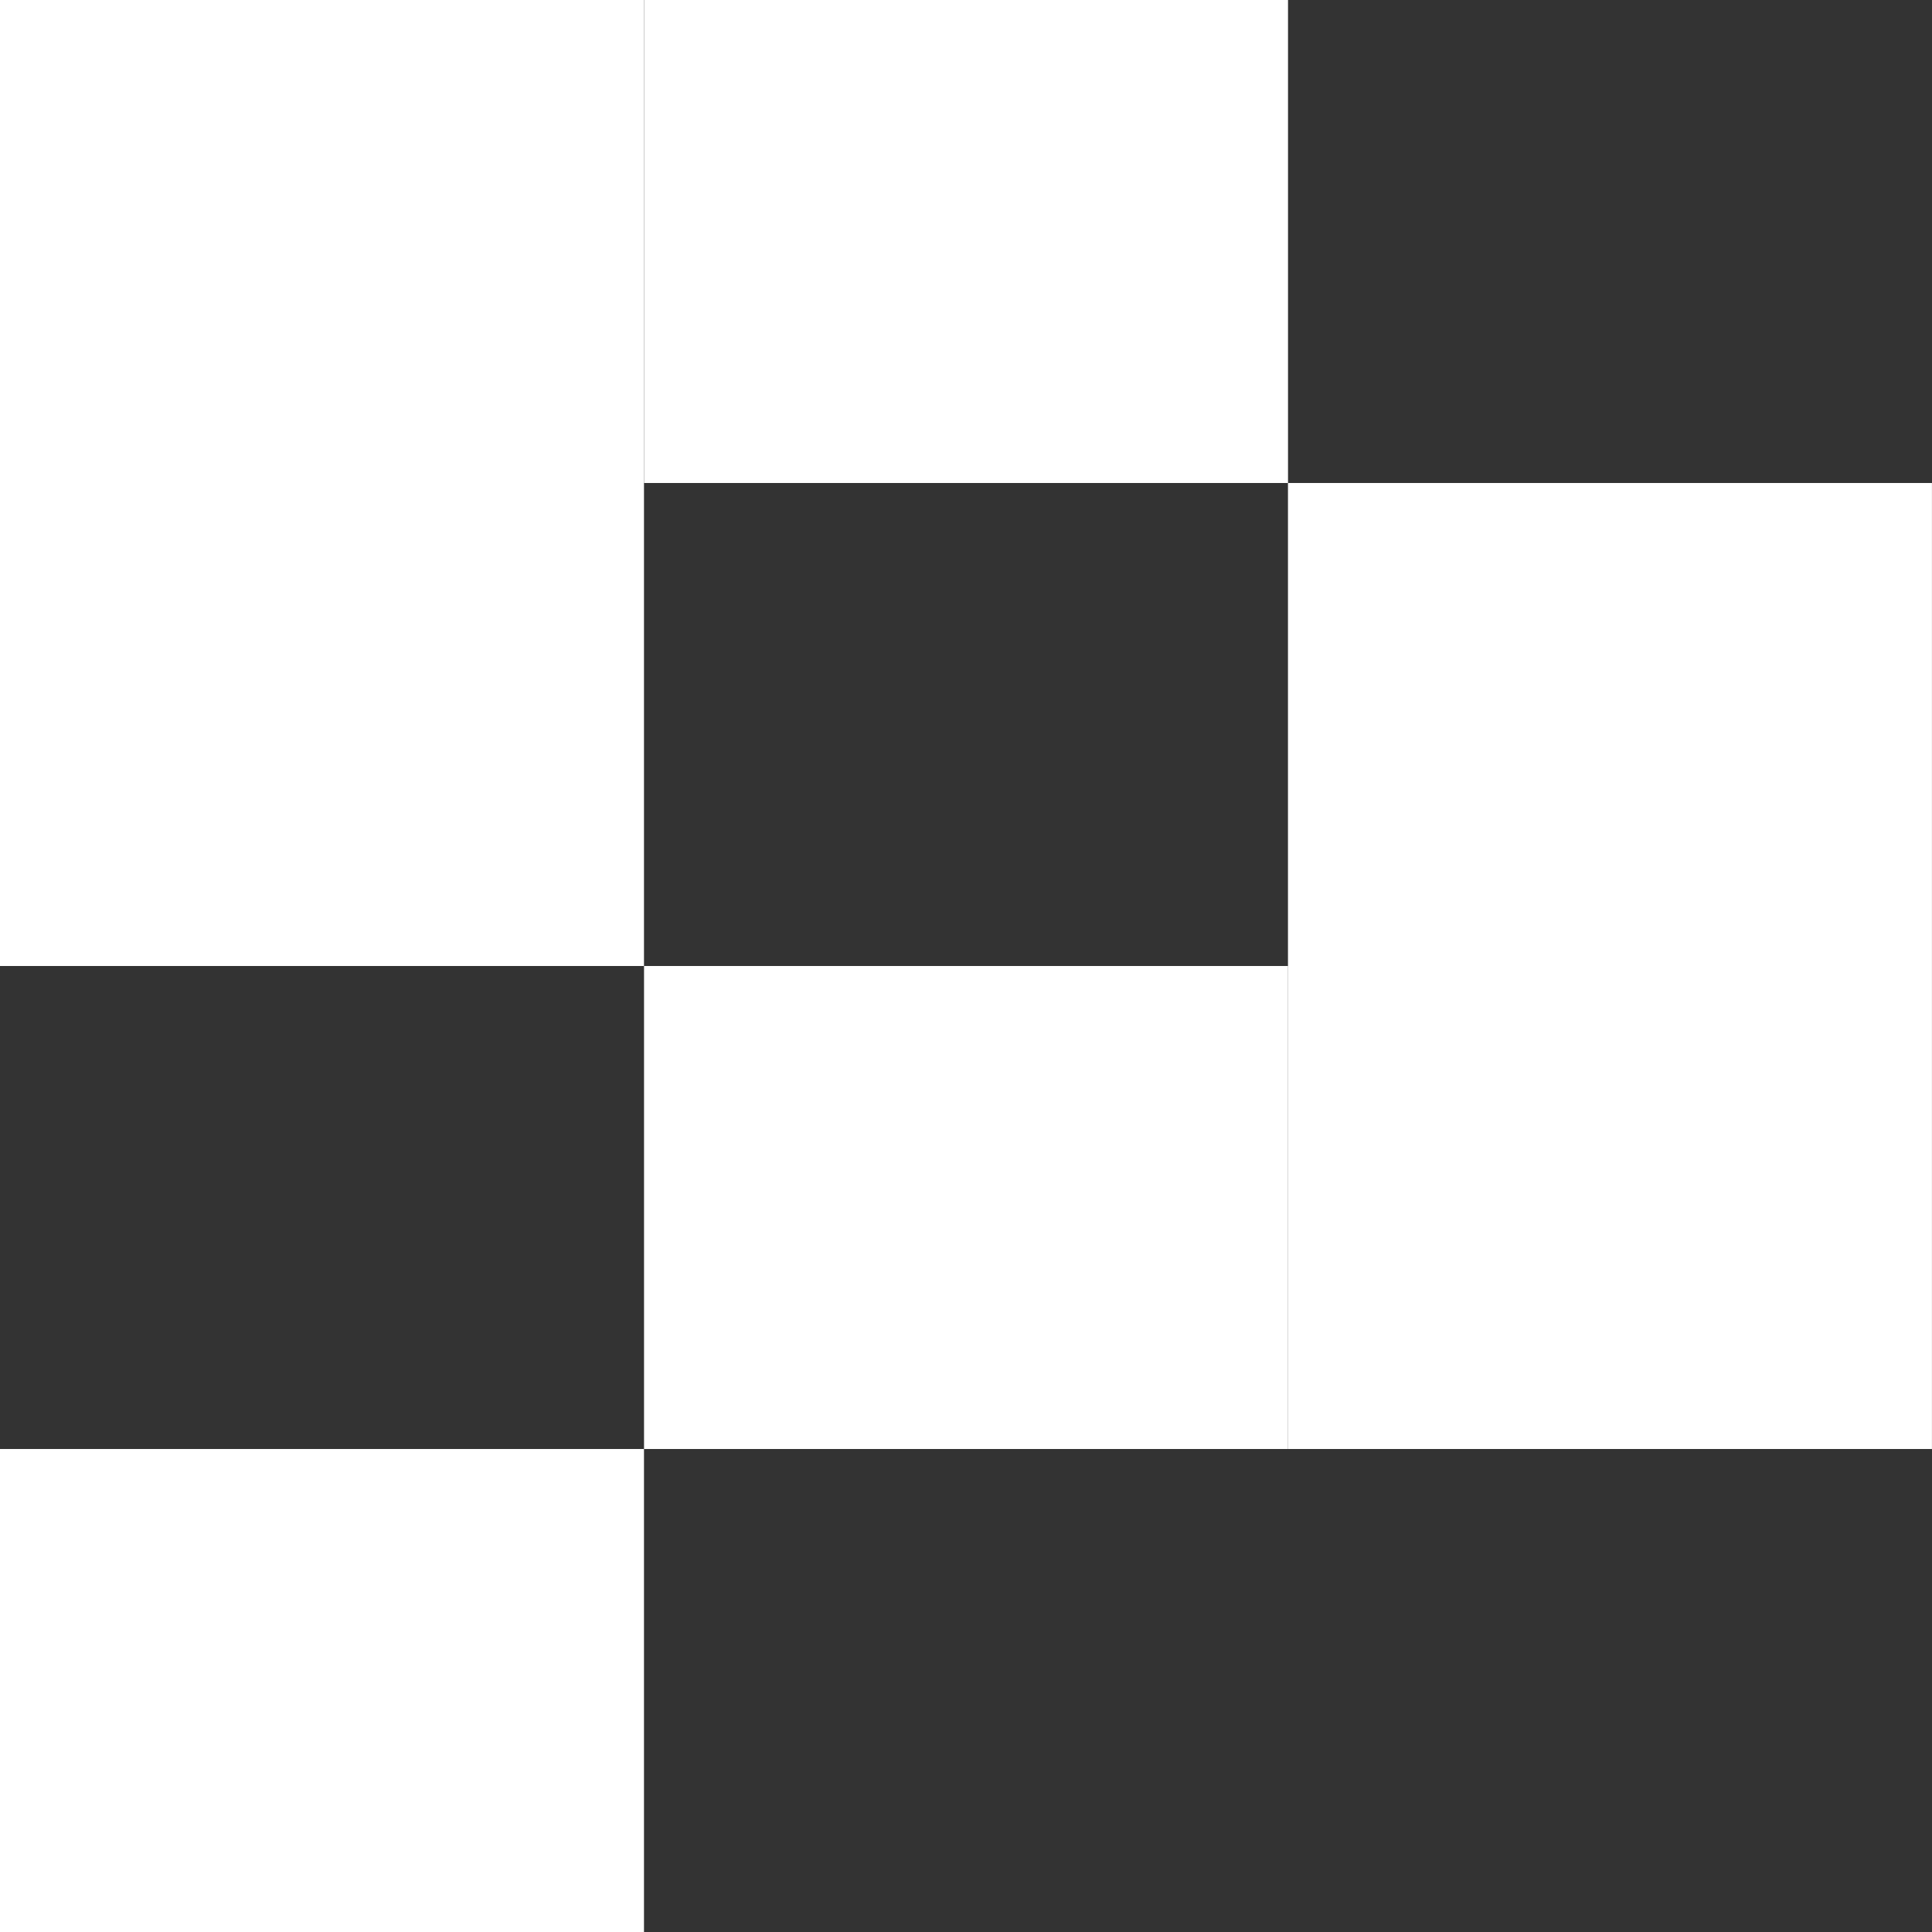 <svg width="20" height="20" viewBox="0 0 40 40" fill="none" xmlns="http://www.w3.org/2000/svg">
    <rect x="0" y="0" width="40" height="40" fill="#333333" stroke="none"/>
    <g clip-path="url(#clip0_70_4)">
        <rect x="2.5" y="2.5" width="8.333" height="5" fill="white" stroke="white" stroke-width="5" />
        <rect x="2.5" y="12.5" width="8.333" height="5" fill="white" stroke="white" stroke-width="5" />
        <rect x="15.834" y="22.5" width="8.333" height="5" fill="white" stroke="white" stroke-width="5" />
        <rect y="30" width="13.333" height="10" fill="white" />
        <rect x="15.834" y="2.5" width="8.333" height="5" fill="white" stroke="white" stroke-width="5" />
        <rect x="29.166" y="12.5" width="8.333" height="5" fill="white" stroke="white" stroke-width="5" />
        <rect x="29.166" y="22.5" width="8.333" height="5" fill="white" stroke="white" stroke-width="5" />
    </g>
    <defs>
        <clipPath id="clip0_70_4">
            <rect width="40" height="40" fill="white" />
        </clipPath>
    </defs>

    <style>
        @media (prefers-color-scheme: dark) {
            path {
                fill: #FFF;
            }
        }
    </style>
</svg>